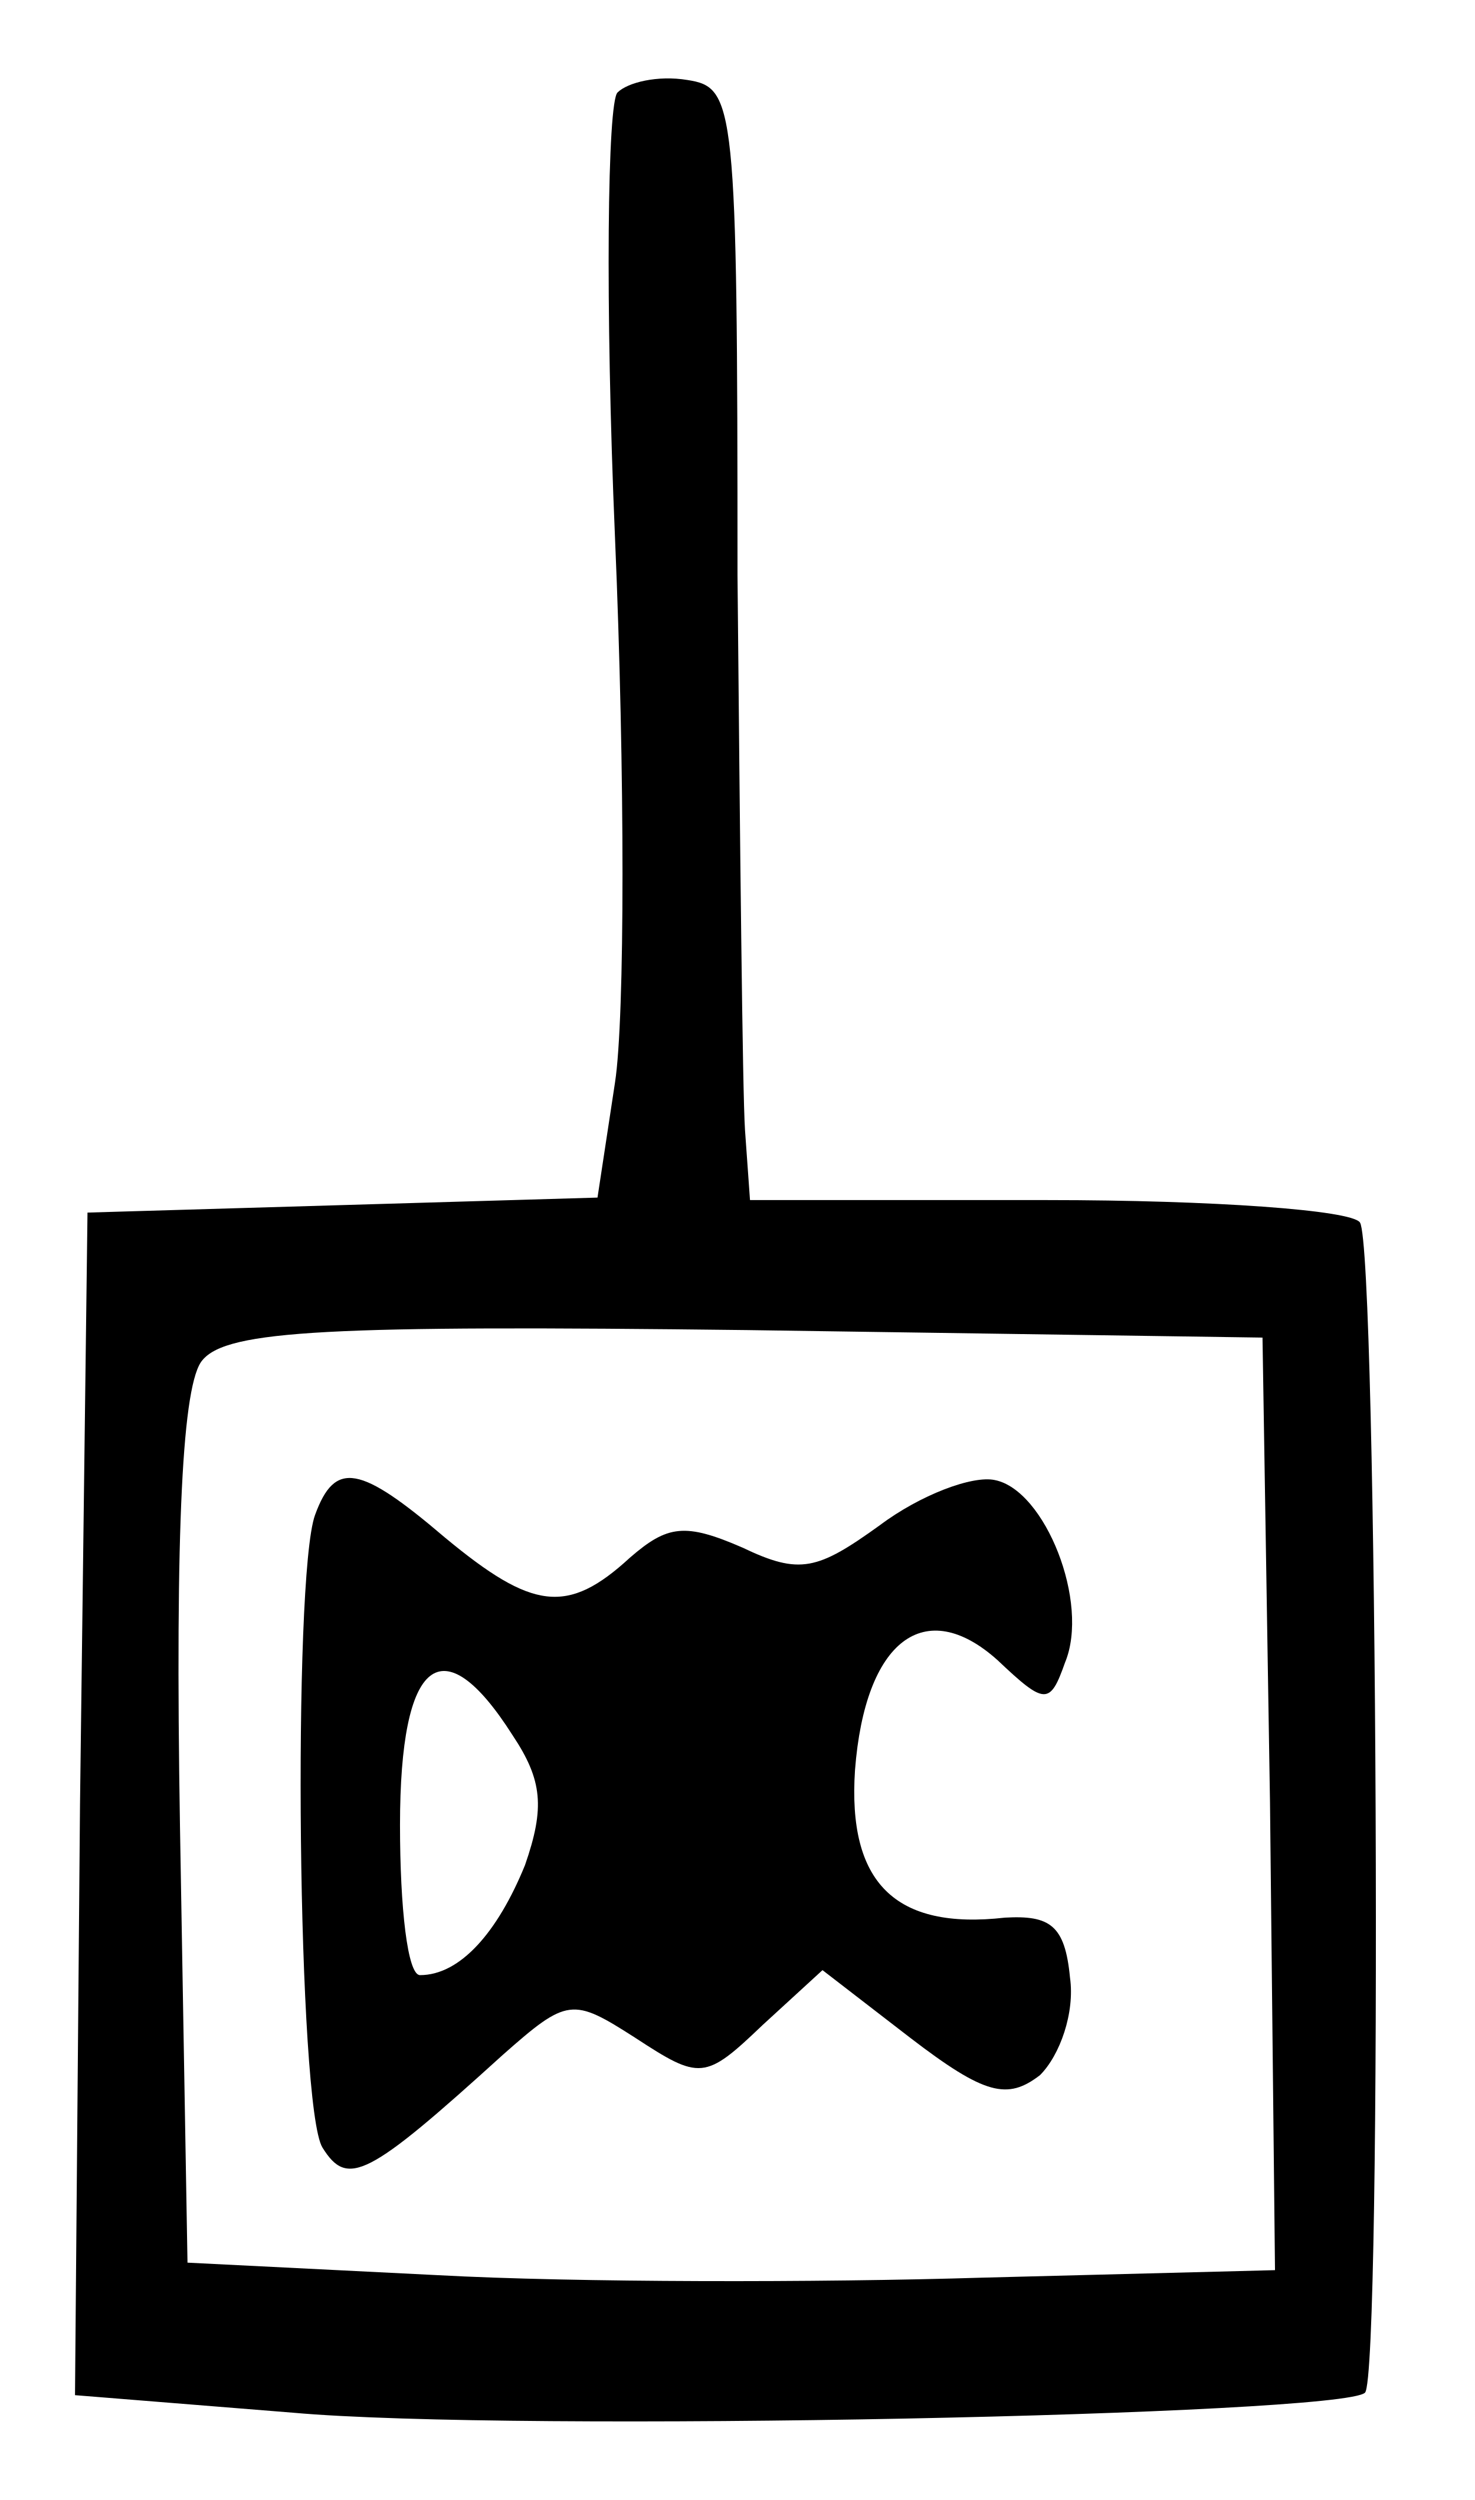 <?xml version="1.0" standalone="no"?>
<!DOCTYPE svg PUBLIC "-//W3C//DTD SVG 20010904//EN"
 "http://www.w3.org/TR/2001/REC-SVG-20010904/DTD/svg10.dtd">
<svg version="1.0" xmlns="http://www.w3.org/2000/svg"
 width="59pt" height="100pt" viewBox="0 0 59 100"
 preserveAspectRatio="xMidYMid meet">
<g transform="translate(0,100) scale(0.1,-0.1)"
fill="#000000" stroke="none">
<path d="M247 963 c-4 -4 -5 -84 -1 -178 4 -94 4 -192 0 -218 l-7 -46 -102 -3
-102 -3 -3 -237 -2 -236 87 -7 c89 -8 420 -1 429 8 7 7 5 457 -2 468 -3 5 -59
9 -125 9 l-119 0 -2 28 c-1 15 -2 115 -3 222 0 189 -1 195 -20 198 -12 2 -24
-1 -28 -5z m261 -684 l2 -187 -117 -3 c-65 -2 -163 -2 -218 1 l-100 5 -3 174
c-2 121 1 178 9 187 10 12 51 14 218 12 l206 -3 3 -186z"/>
<path d="M126 394 c-9 -25 -7 -237 3 -253 10 -16 18 -12 72 37 26 23 28 23 53
7 26 -17 28 -17 51 5 l24 22 35 -27 c30 -23 39 -25 52 -15 8 8 14 25 12 39 -2
21 -8 25 -26 24 -44 -5 -63 14 -60 59 4 52 28 70 57 44 19 -18 21 -18 27 -1
10 24 -8 69 -28 73 -9 2 -30 -6 -46 -18 -25 -18 -32 -20 -55 -9 -23 10 -30 9
-45 -4 -25 -23 -39 -21 -74 8 -34 29 -44 31 -52 9z m79 -88 c12 -18 13 -29 5
-52 -11 -27 -26 -44 -42 -44 -5 0 -8 27 -8 60 0 67 17 80 45 36z"/>
</g>
</svg>
